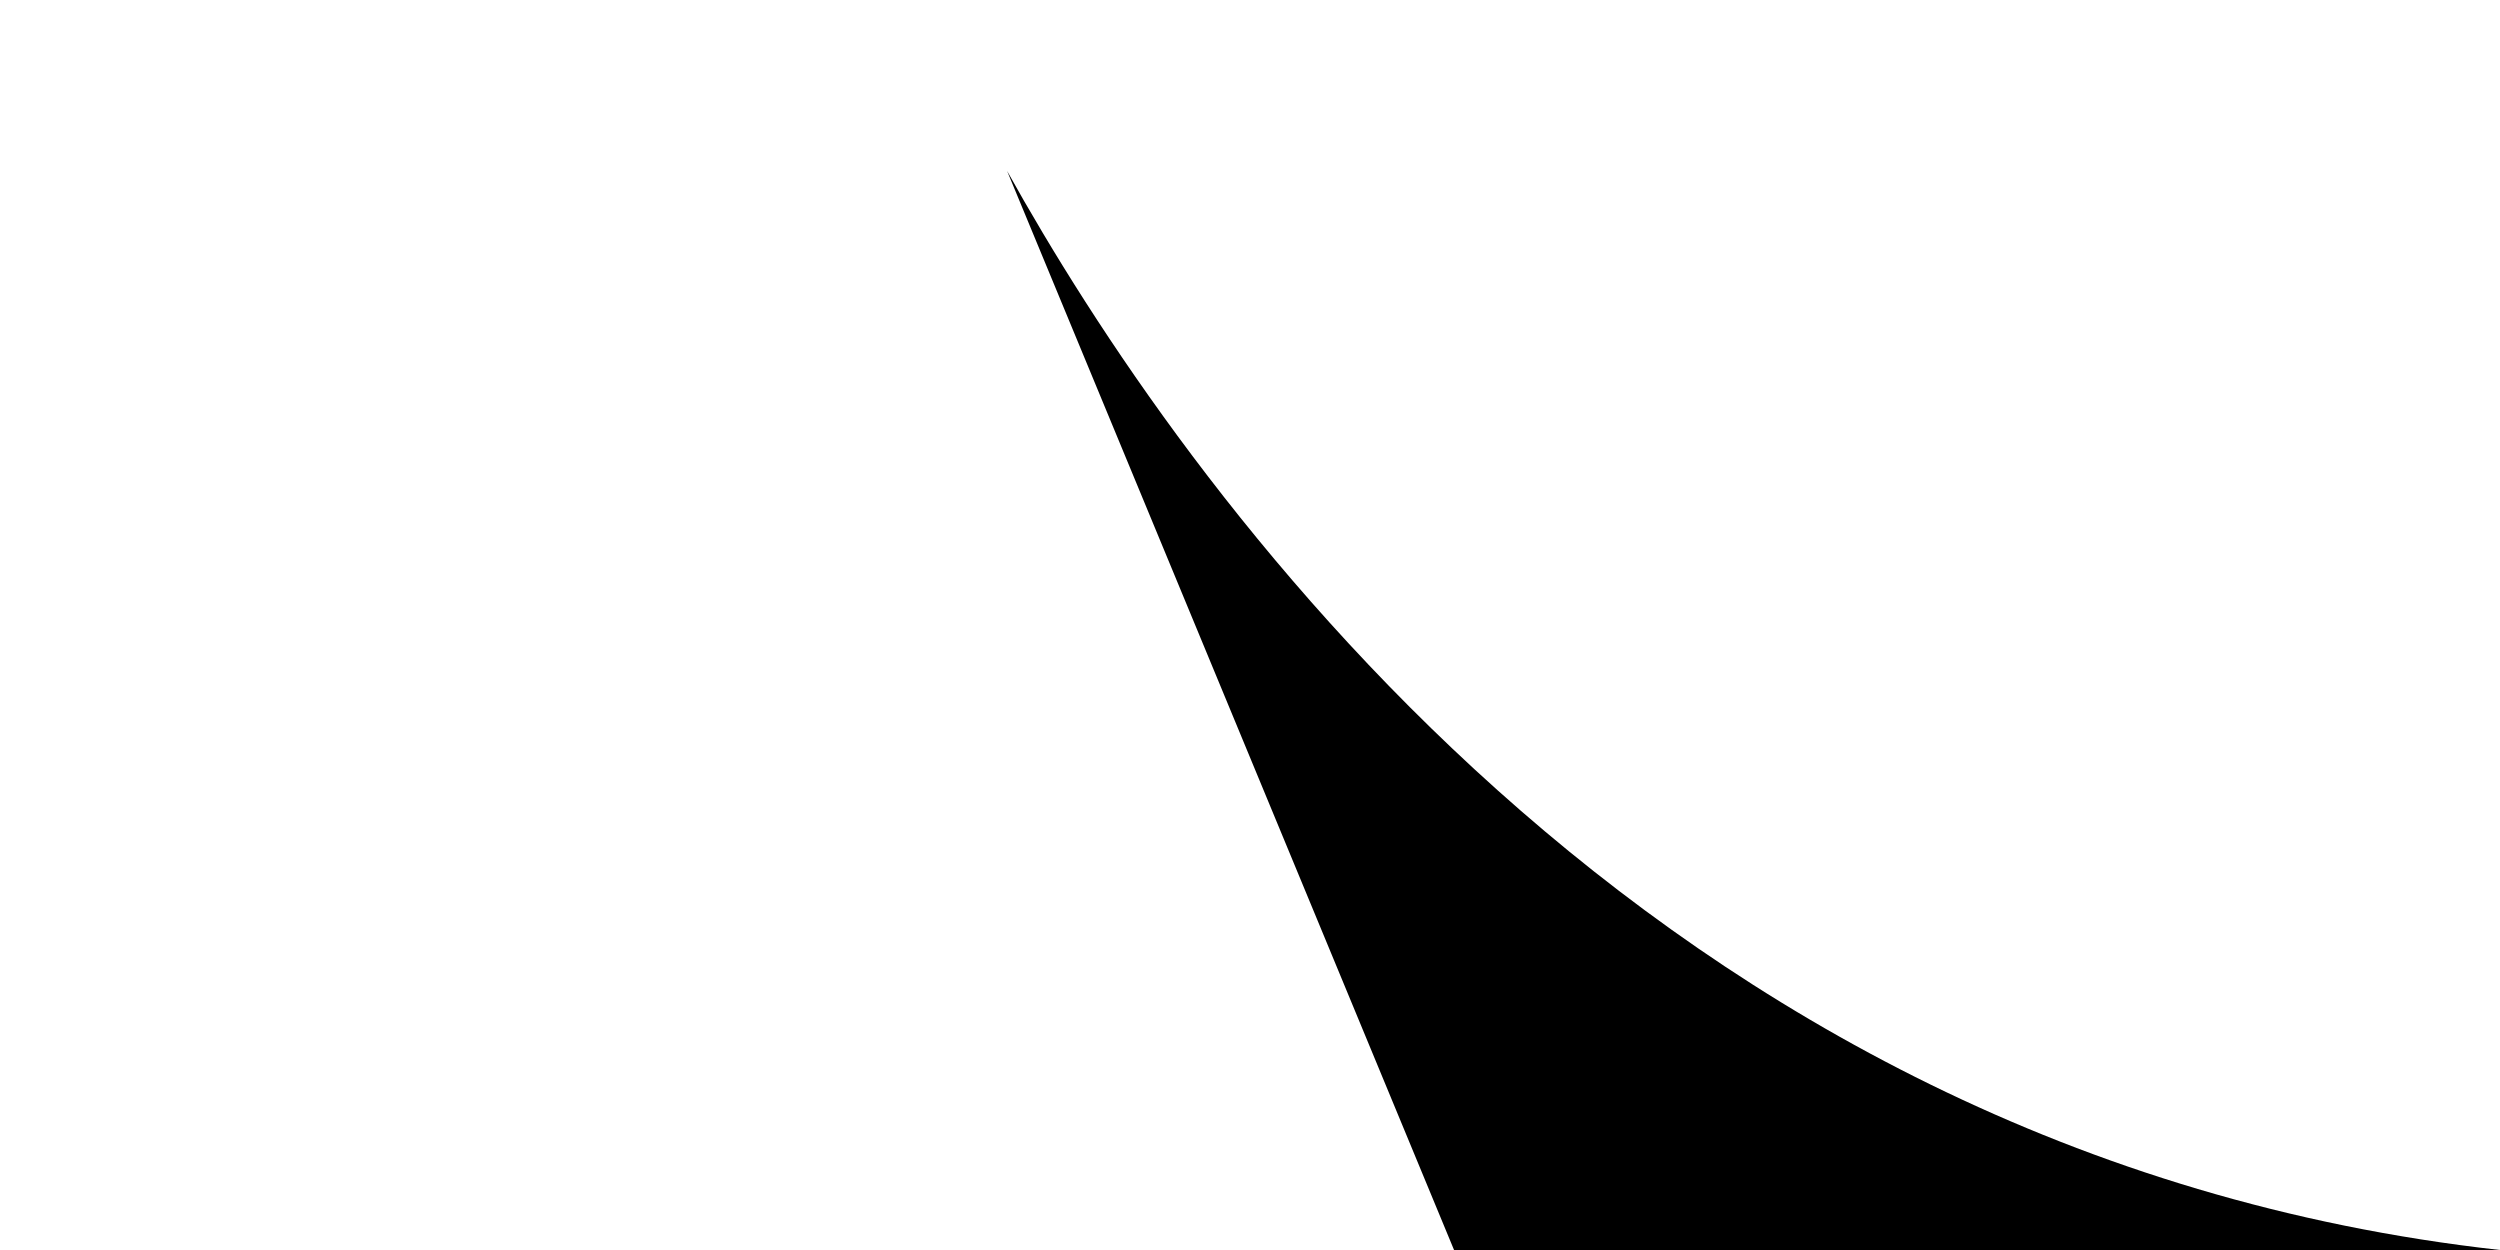 <?xml version="1.0" encoding="UTF-8" standalone="no"?>
<!-- Created with Inkscape (http://www.inkscape.org/) -->

<svg
   width="1587.402"
   height="793.701"
   viewBox="0 0 420 210"
   version="1.1"
   id="svg1"
   xmlns="http://www.w3.org/2000/svg"
   xmlns:svg="http://www.w3.org/2000/svg">
  <defs
     id="defs1" />
  <g
     id="layer1"
     transform="translate(271.396,-203.672)">
    <path
       d="M -27.116,413.672 H 148.604 C 5.218,397.721 -73.422,284.147 -102.206,232.389 Z"
       style="baseline-shift:baseline;display:inline;overflow:visible;vector-effect:none;enable-background:accumulate;stop-color:#000000;stop-opacity:1"
       id="path45" />
  </g>
</svg>
